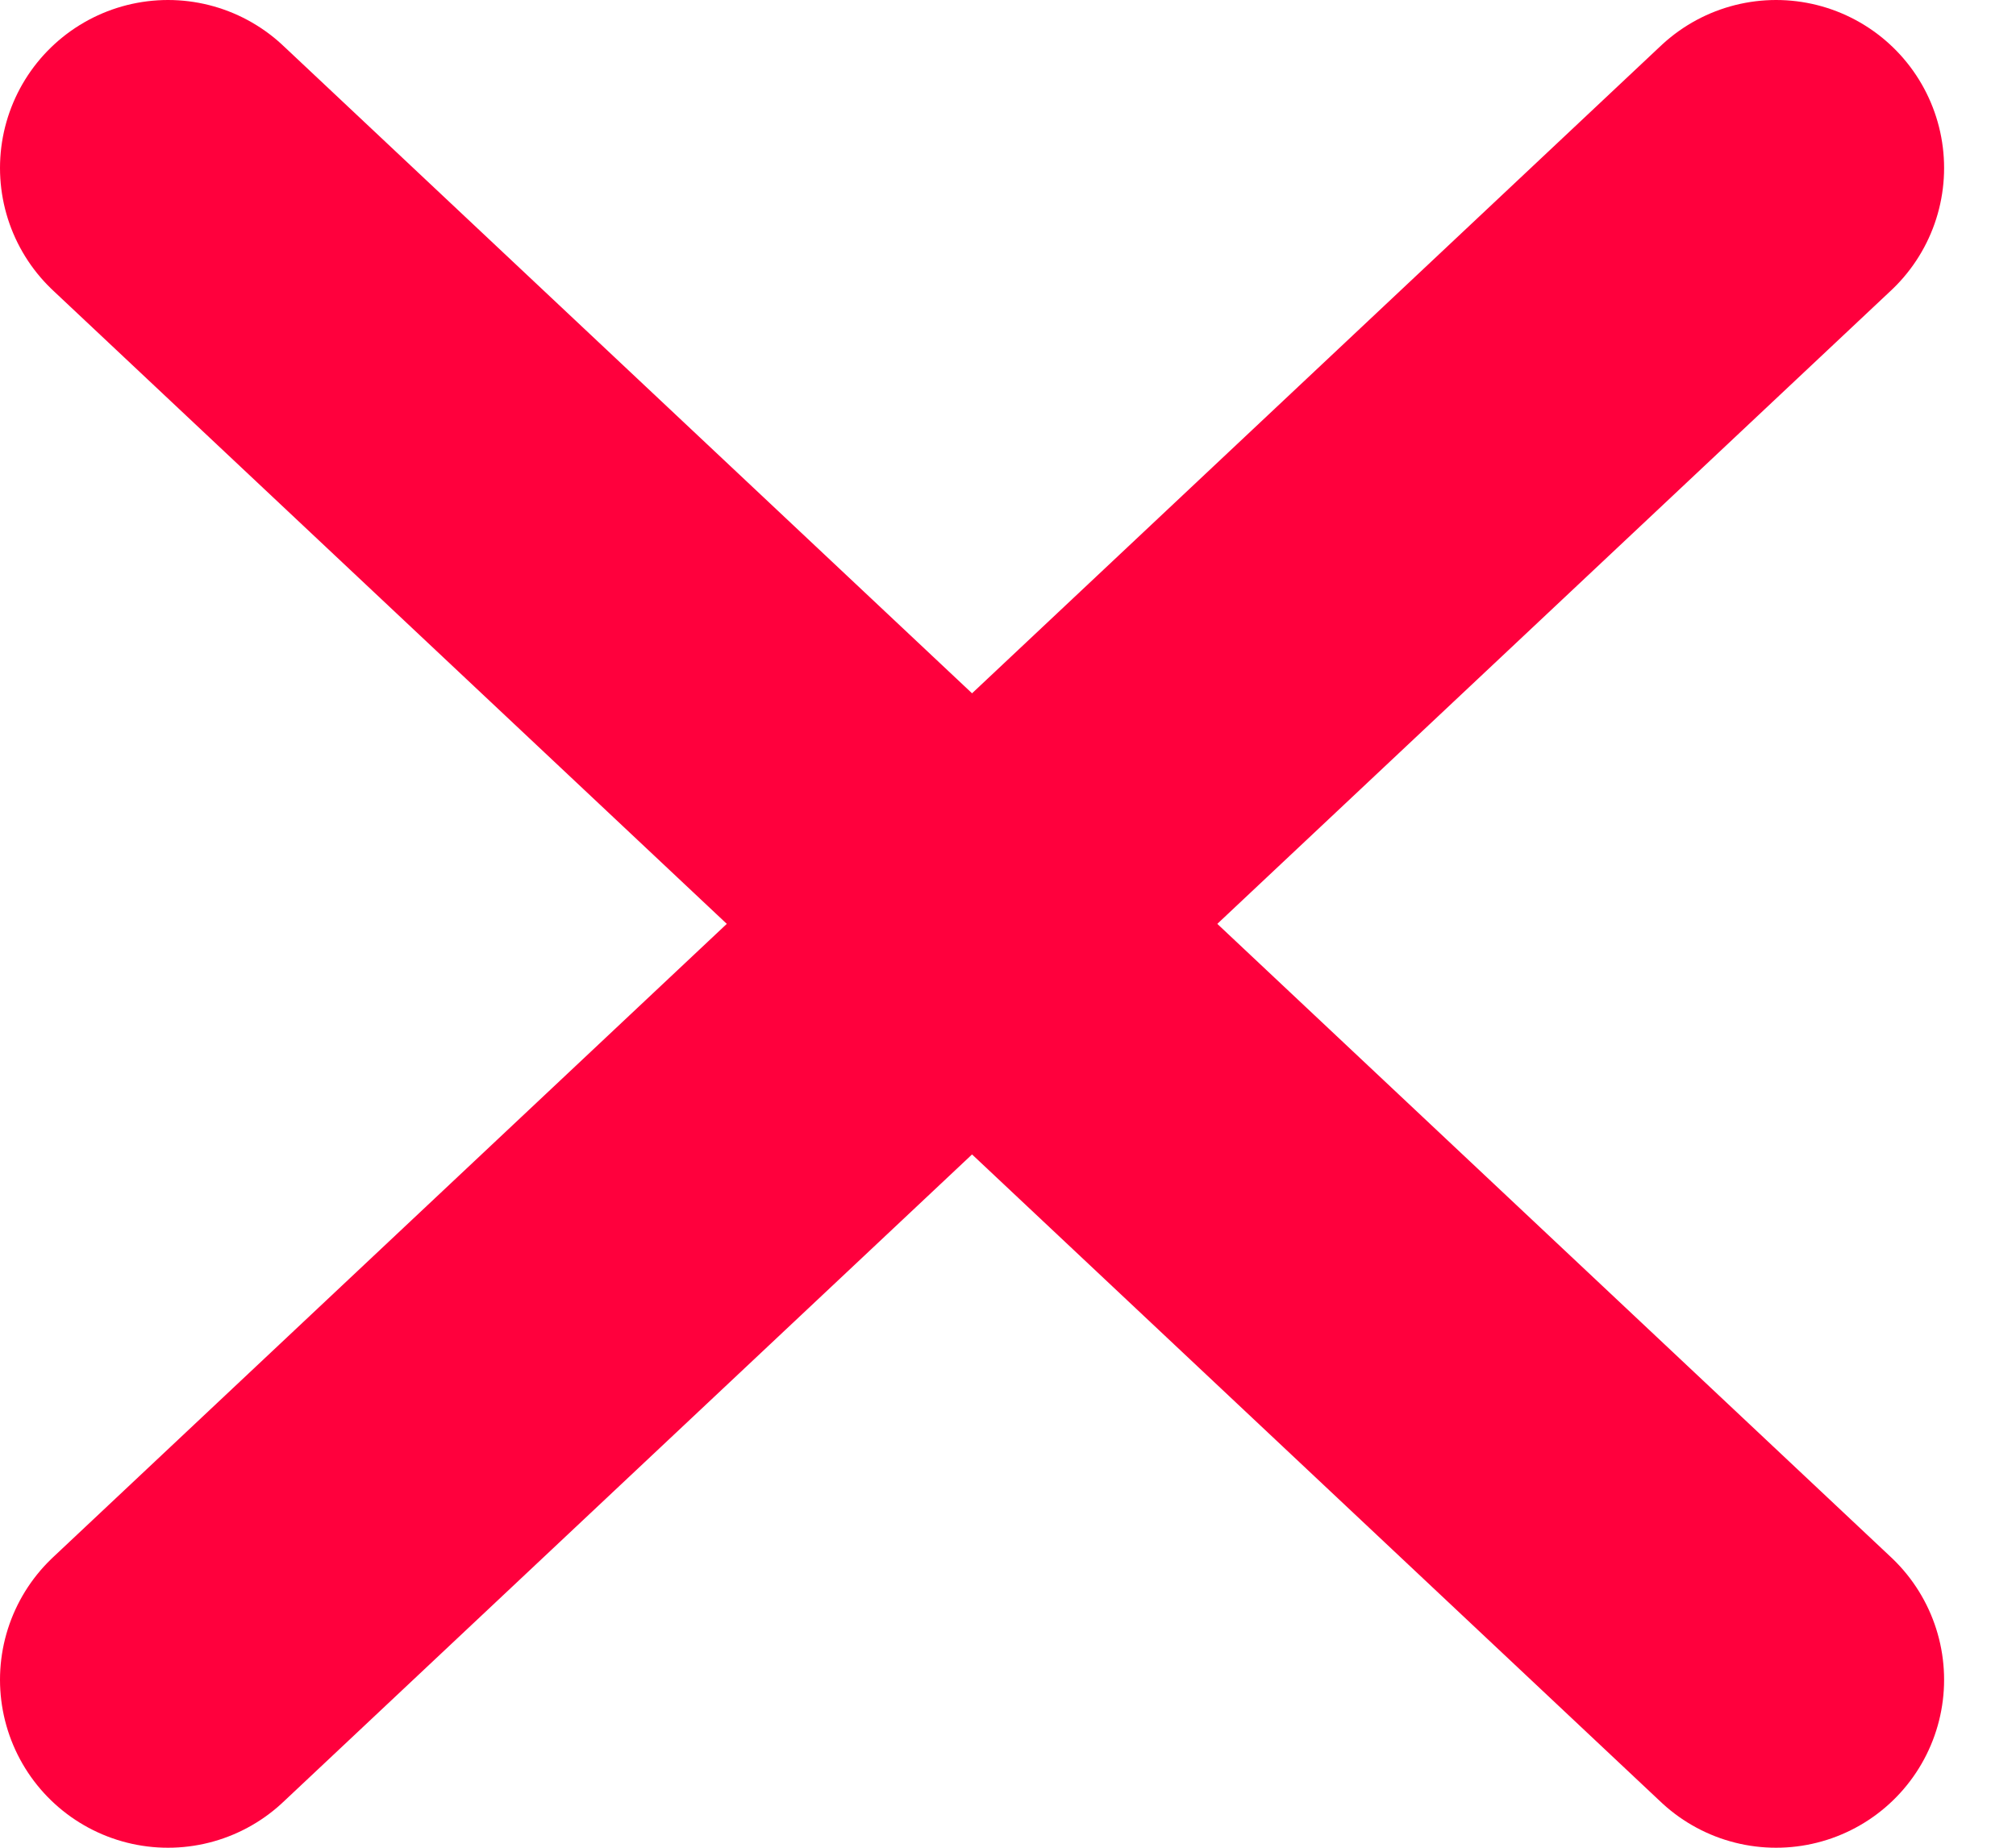 <svg xmlns="http://www.w3.org/2000/svg"
            width="12"
            height="11"
            viewBox="0 0 12 11"
            fill="none"
          >
            <path
              d="M1 10L10.572 1"
              stroke="#FF003D"
              stroke-width="2"
              stroke-linecap="round"
              stroke-linejoin="round"
            />
            <path
              d="M10.572 10L1 1"
              stroke="#FF003D"
              stroke-width="2"
              stroke-linecap="round"
              stroke-linejoin="round"
            />
          </svg>